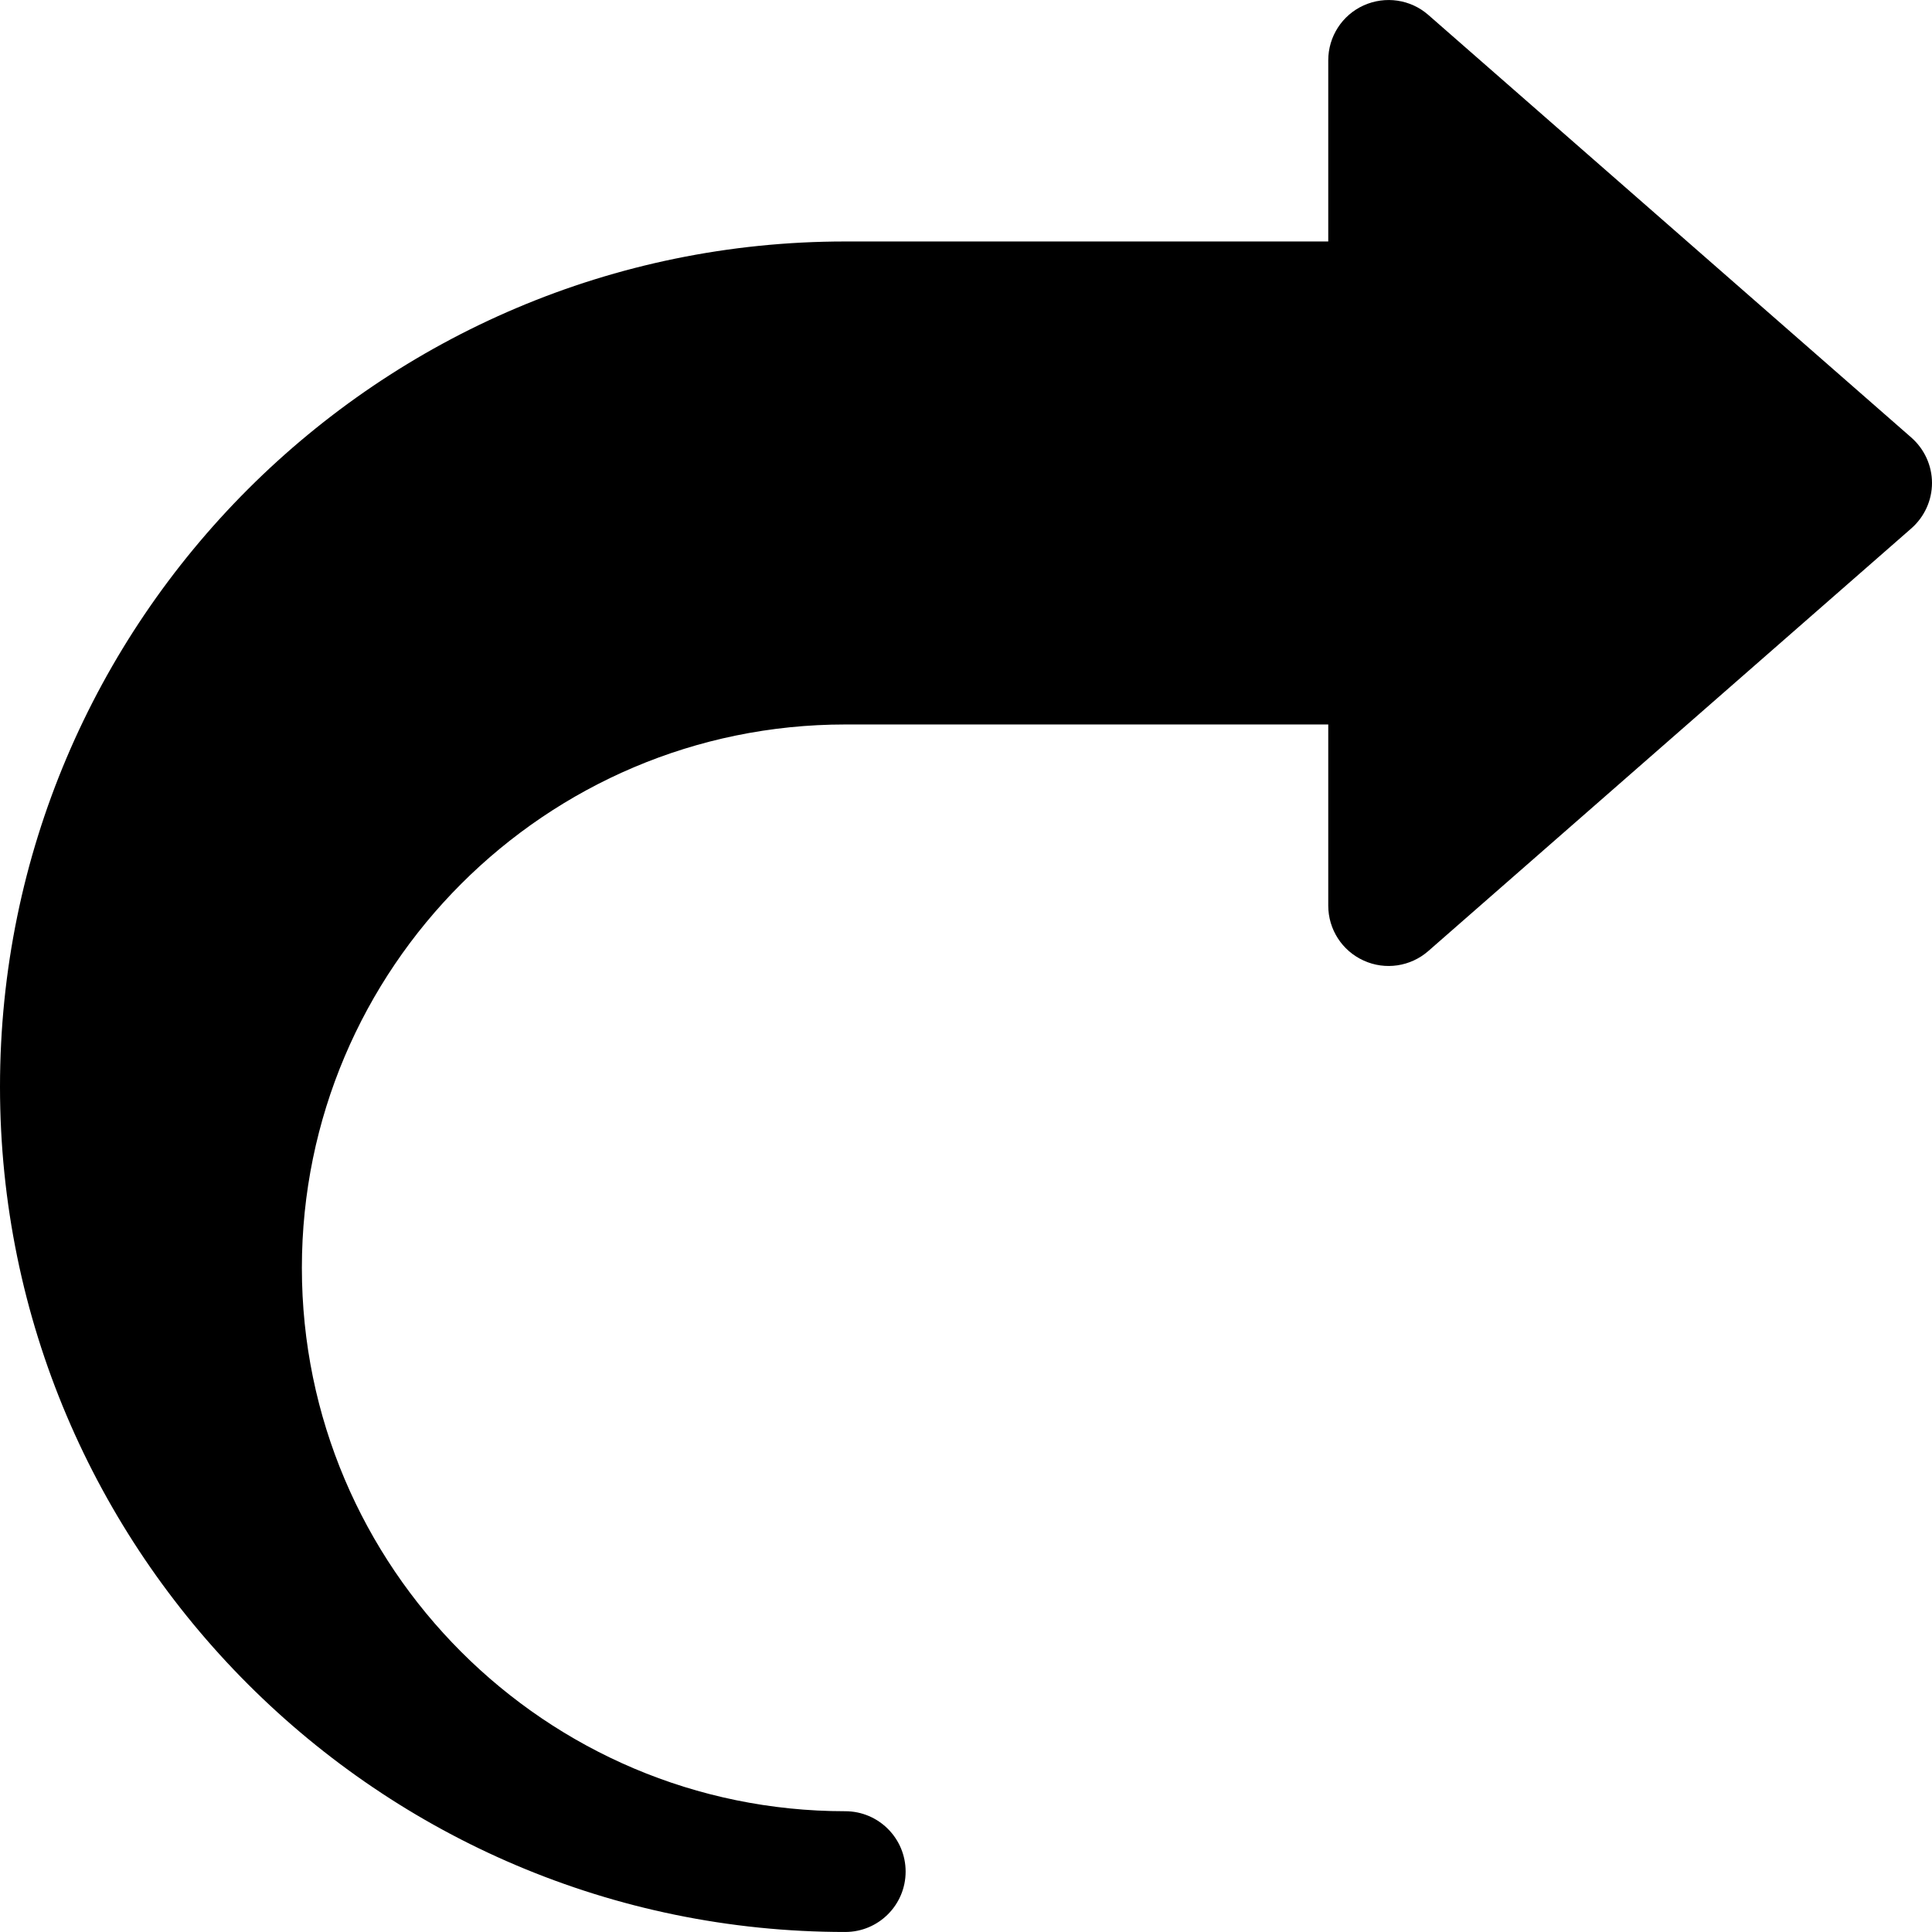 <?xml version="1.0" encoding="iso-8859-1"?>
<!-- Generator: Adobe Illustrator 19.0.0, SVG Export Plug-In . SVG Version: 6.00 Build 0)  -->
<svg version="1.1" id="Capa_1" xmlns="http://www.w3.org/2000/svg" xmlns:xlink="http://www.w3.org/1999/xlink" x="0px" y="0px"
	 viewBox="0 0 512 512" style="enable-background:new 0 0 512 512;" xml:space="preserve">
<g>
	<g>
		<path d="M506.528,115.962l-128-112c-4.704-4.128-11.392-5.12-17.152-2.528C355.648,4.026,352,9.722,352,15.994v48H224
			c-123.52,0-224,100.48-224,224c0,123.488,100.48,224,224,224c8.832,0,16-7.168,16-16c0-8.832-7.168-16-16-16
			c-79.392,0-144-64.608-144-144s64.608-144,144-144h128v48c0,6.272,3.648,11.968,9.376,14.56c5.728,2.624,12.448,1.6,17.152-2.528
			l128-112c3.456-3.04,5.472-7.424,5.472-12.032C512,123.386,509.984,119.002,506.528,115.962z"/>
	</g>
</g>
<g>
</g>
<g>
</g>
<g>
</g>
<g>
</g>
<g>
</g>
<g>
</g>
<g>
</g>
<g>
</g>
<g>
</g>
<g>
</g>
<g>
</g>
<g>
</g>
<g>
</g>
<g>
</g>
<g>
</g>
</svg>
